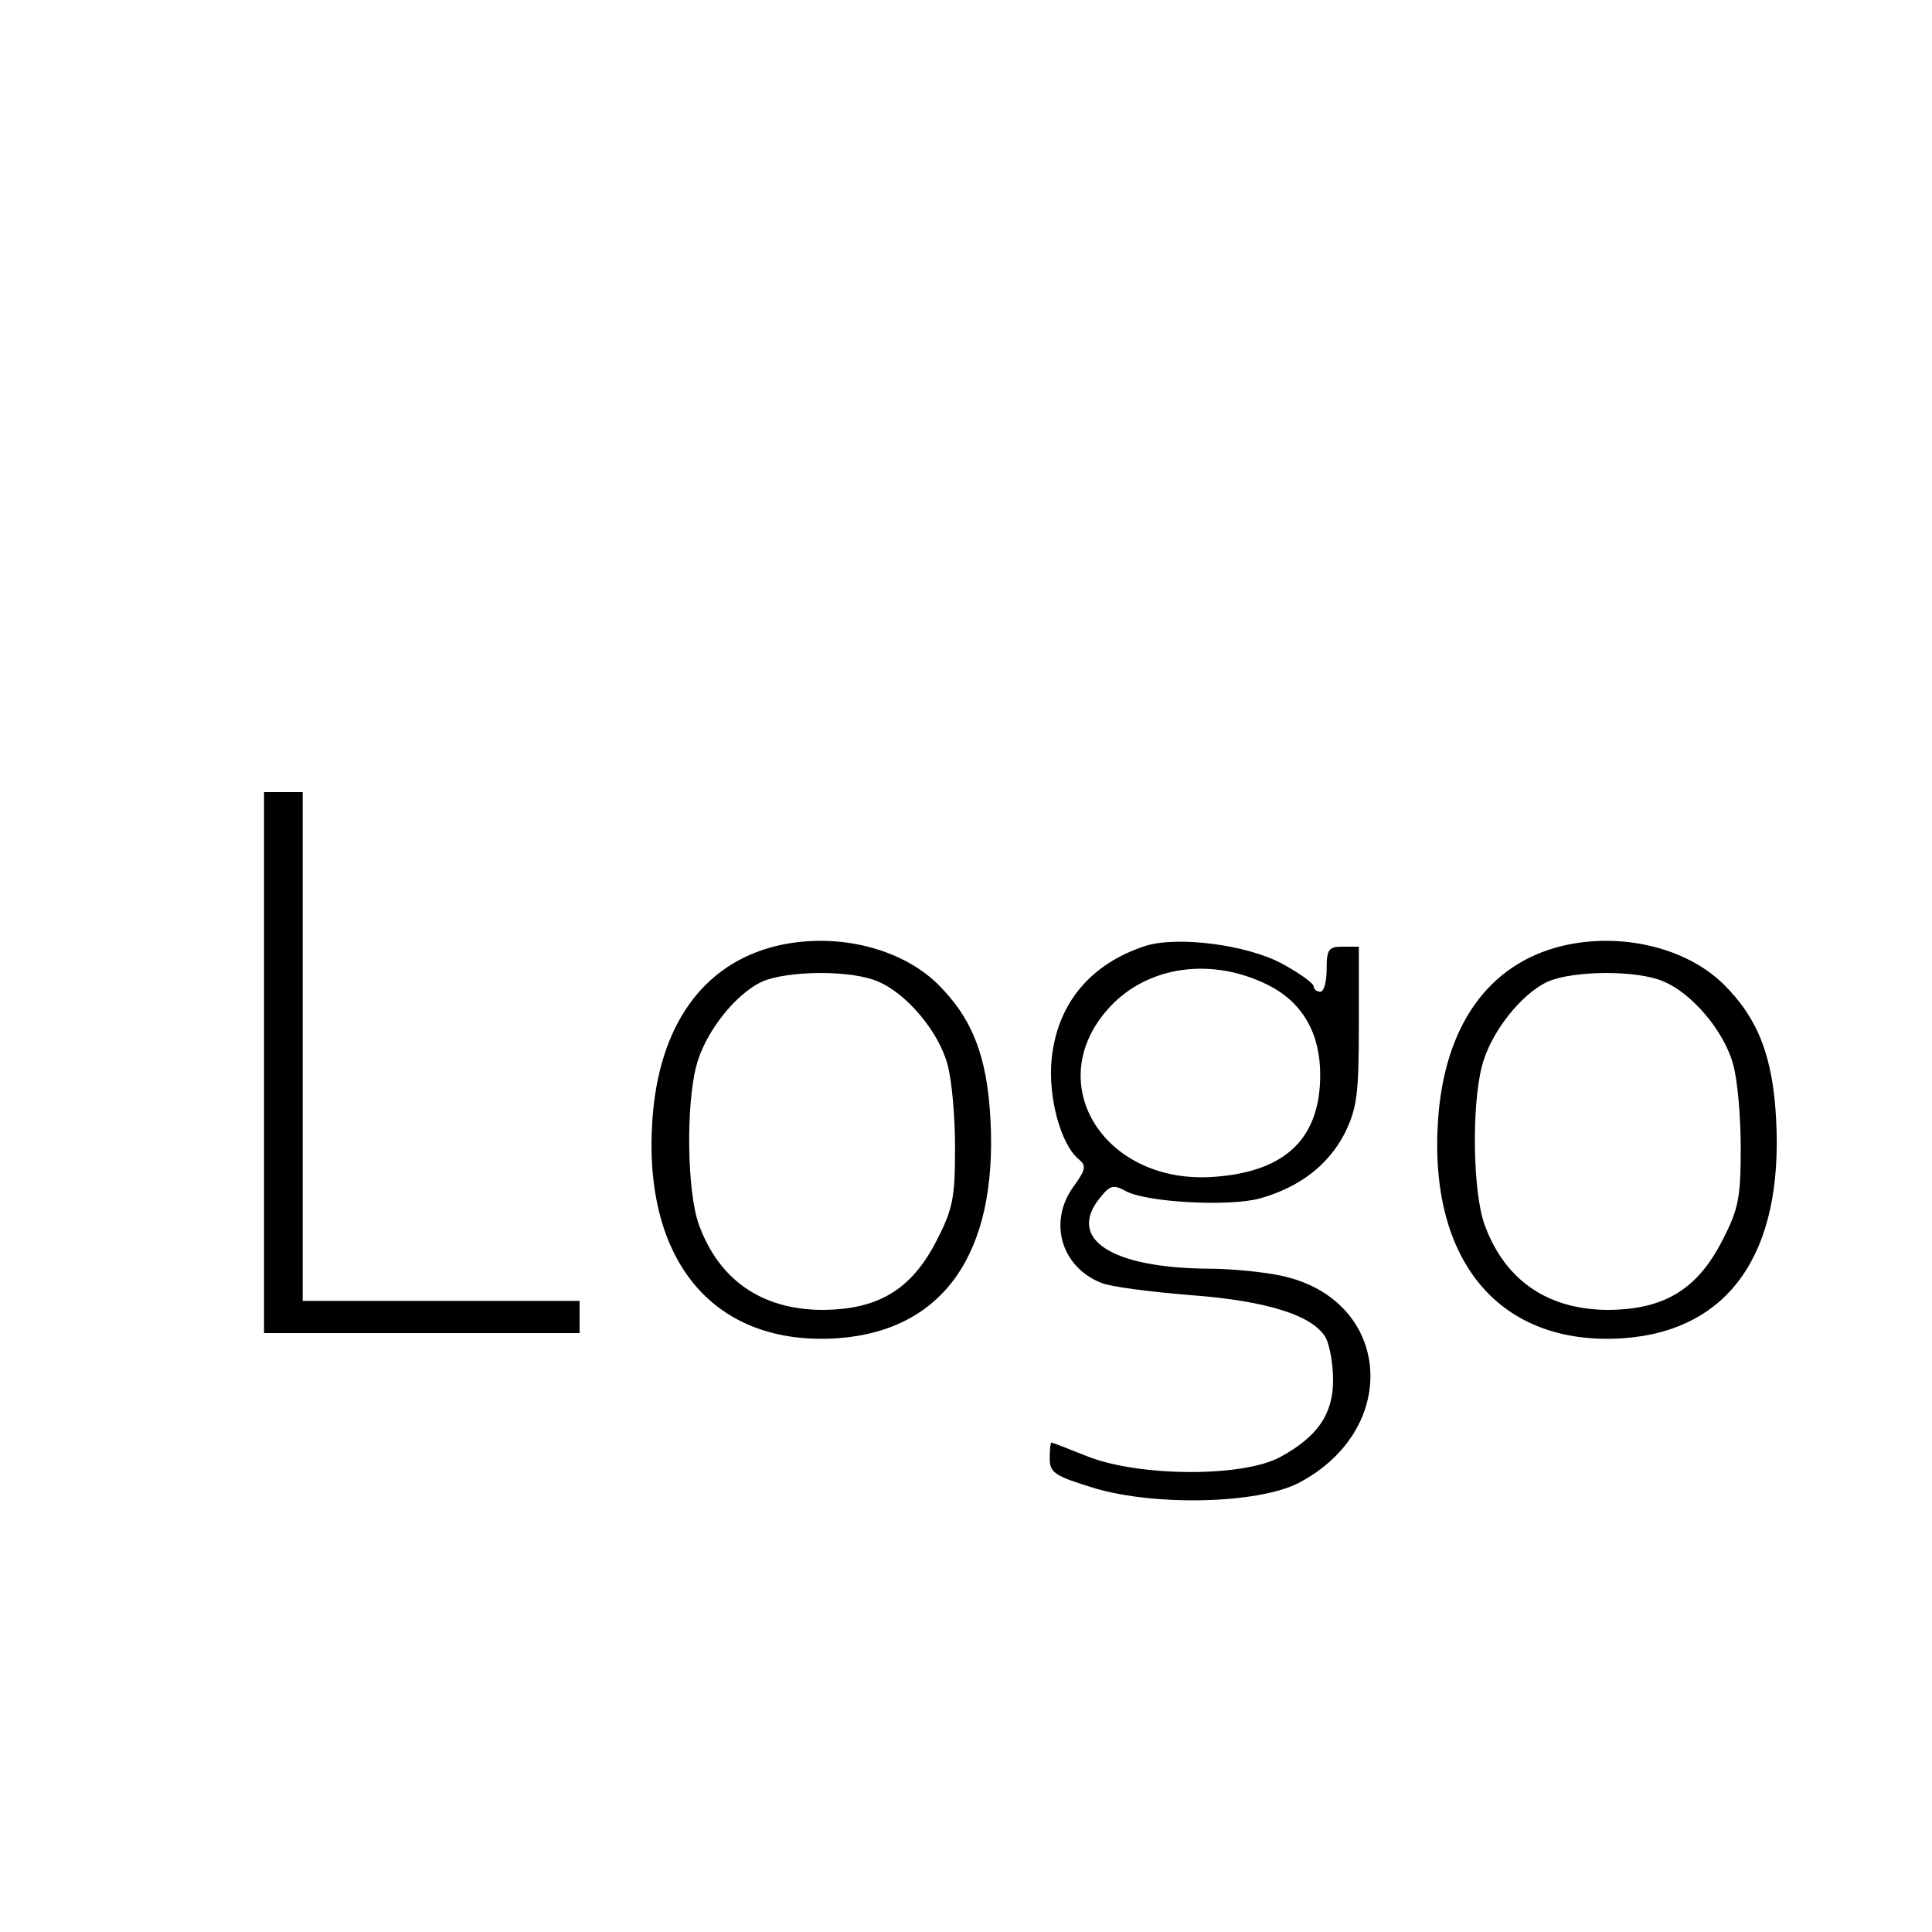 <svg version="1" xmlns="http://www.w3.org/2000/svg" width="400" height="400" viewBox="0 0 300 300"><path d="M41 165v42h49v-5H47v-79h-6v42zM120.5 146.9c-11.4 2.8-18.2 12.4-19.2 27-1.5 22.1 9.7 35.2 28.8 33.9 16.4-1.2 24.8-13.2 23.7-33.9-.5-10-2.9-15.9-8.3-21.2-5.8-5.6-15.9-8-25-5.8zm15.8 5.5c4.4 1.8 9.4 7.7 10.8 12.8.7 2.4 1.2 8.2 1.2 13 0 7.7-.3 9.5-2.9 14.5-3.9 7.6-9.1 10.7-17.9 10.7-9.3-.1-15.9-4.7-19-13.3-1.8-5.1-2-18.2-.4-24.5 1.3-5.2 6.1-11.3 10.3-13.2 4-1.7 13.8-1.8 17.9 0zM177.8 146.9c-8.5 2.8-13.6 8.9-14.5 17.5-.6 5.9 1.4 13.3 4.2 15.6 1.2 1 1.1 1.6-.7 4.1-4.1 5.5-2.1 12.6 4.2 15.1 1.4.6 7.6 1.4 13.8 1.9 12.1.9 19.2 3.2 21.1 6.7.6 1.2 1.1 4.1 1.1 6.5 0 5.3-2.4 8.8-8.3 12-5.9 3.1-21.7 3-29.7-.1-3-1.2-5.6-2.2-5.7-2.2-.2 0-.3 1.1-.3 2.5 0 2.2.8 2.7 7 4.6 9.5 2.8 25.3 2.4 31.6-.8 16.1-8.4 14.5-28.5-2.6-32.2-2.8-.6-7.9-1.1-11.3-1.1-15.1-.1-22.1-4.6-16.9-11 1.6-2 2.1-2.1 4.1-1 3.3 1.7 15.9 2.4 20.7 1.1 6.1-1.7 10.6-5.1 13.2-10.1 1.9-3.9 2.2-6 2.2-16.7V147h-2.5c-2.2 0-2.5.4-2.5 3.5 0 1.9-.4 3.5-1 3.5-.5 0-1-.4-1-.8 0-.5-2.2-2.1-5-3.6-5.4-2.9-16.2-4.3-21.2-2.7zM197 153c5.3 2.7 8 7.5 8 13.9 0 9.7-5.2 14.9-16 15.8-17.4 1.6-27.6-14.5-16.7-26.3 6-6.5 16-7.8 24.7-3.4zM242.5 146.9c-11.4 2.8-18.2 12.4-19.2 27-1.5 22.1 9.7 35.2 28.8 33.9 16.4-1.2 24.8-13.2 23.7-33.9-.5-10-2.9-15.9-8.3-21.2-5.8-5.6-15.9-8-25-5.8zm15.8 5.5c4.4 1.8 9.4 7.7 10.8 12.8.7 2.4 1.2 8.2 1.2 13 0 7.7-.3 9.5-2.9 14.5-3.9 7.6-9.1 10.7-17.9 10.7-9.3-.1-15.9-4.7-19-13.3-1.8-5.1-2-18.2-.4-24.5 1.3-5.2 6.1-11.3 10.3-13.2 4-1.7 13.8-1.8 17.9 0z"/></svg>